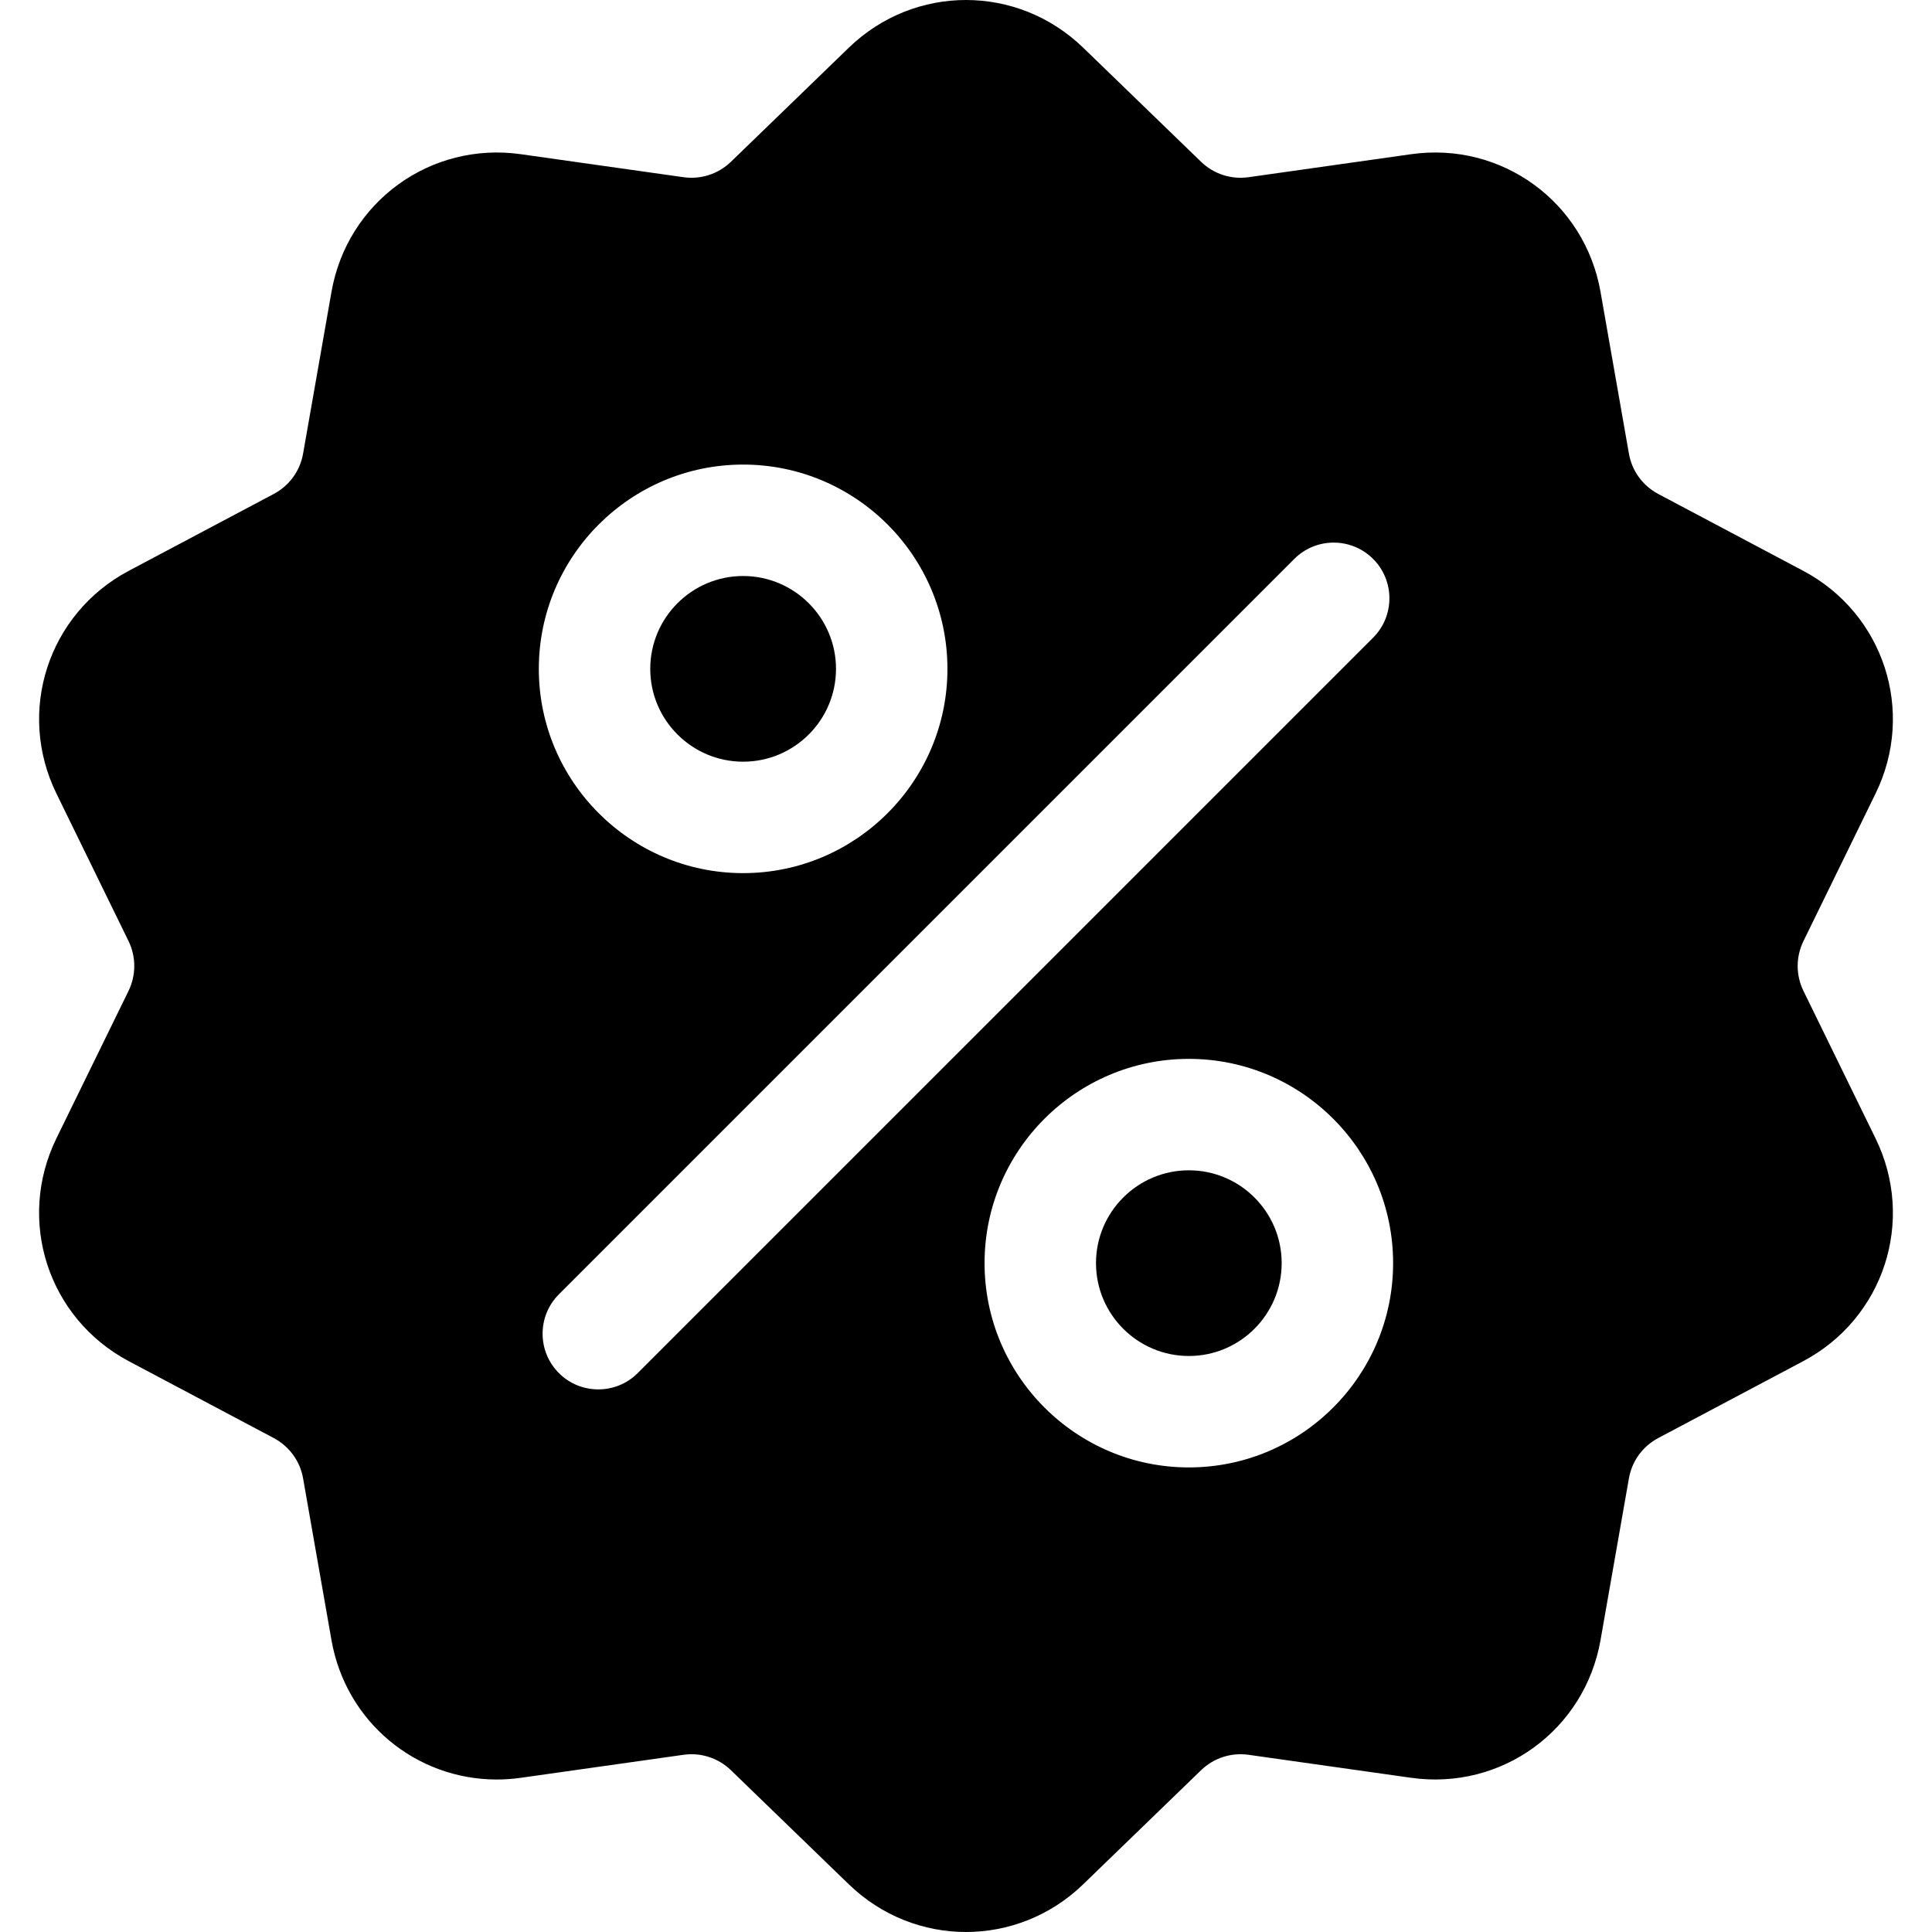 <svg viewBox="0 0 28 28" fill="none" xmlns="http://www.w3.org/2000/svg">
<g clip-path="url(#clip0)">
<path d="M26.138 14.363C26.025 14.132 26.025 13.868 26.138 13.637L27.182 11.501C27.764 10.312 27.303 8.894 26.134 8.273L24.033 7.159C23.806 7.038 23.651 6.825 23.607 6.572L23.196 4.23C22.967 2.926 21.761 2.049 20.45 2.235L18.096 2.568C17.842 2.604 17.59 2.522 17.406 2.344L15.697 0.69C14.745 -0.23 13.255 -0.23 12.303 0.69L10.594 2.344C10.409 2.522 10.158 2.604 9.904 2.568L7.55 2.235C6.239 2.049 5.033 2.926 4.804 4.23L4.393 6.572C4.349 6.825 4.193 7.039 3.967 7.159L1.866 8.273C0.697 8.894 0.236 10.312 0.818 11.501L1.862 13.637C1.974 13.868 1.974 14.132 1.862 14.363L0.817 16.499C0.236 17.689 0.697 19.106 1.866 19.727L3.967 20.841C4.193 20.962 4.349 21.175 4.393 21.428L4.804 23.77C5.012 24.957 6.03 25.79 7.2 25.79C7.315 25.79 7.432 25.782 7.55 25.765L9.904 25.432C10.158 25.396 10.41 25.478 10.594 25.656L12.303 27.31C12.779 27.77 13.389 28 14 28C14.61 28 15.221 27.77 15.697 27.31L17.406 25.656C17.59 25.478 17.842 25.396 18.096 25.432L20.45 25.765C21.762 25.951 22.967 25.074 23.196 23.77L23.607 21.428C23.651 21.175 23.806 20.962 24.033 20.841L26.134 19.727C27.303 19.106 27.764 17.689 27.182 16.499L26.138 14.363ZM10.77 6.733C12.403 6.733 13.731 8.061 13.731 9.694C13.731 11.326 12.403 12.654 10.77 12.654C9.138 12.654 7.809 11.326 7.809 9.694C7.809 8.061 9.138 6.733 10.77 6.733ZM9.242 19.9C9.084 20.058 8.878 20.136 8.671 20.136C8.464 20.136 8.258 20.058 8.1 19.9C7.785 19.585 7.785 19.073 8.1 18.758L18.758 8.1C19.073 7.785 19.584 7.785 19.9 8.1C20.215 8.415 20.215 8.927 19.9 9.242L9.242 19.9ZM17.23 21.267C15.597 21.267 14.269 19.939 14.269 18.306C14.269 16.674 15.597 15.346 17.23 15.346C18.862 15.346 20.19 16.674 20.19 18.306C20.19 19.939 18.862 21.267 17.23 21.267Z" fill="black"/>
<path d="M17.23 16.961C16.488 16.961 15.884 17.564 15.884 18.306C15.884 19.049 16.488 19.652 17.23 19.652C17.972 19.652 18.575 19.049 18.575 18.306C18.575 17.564 17.972 16.961 17.23 16.961Z" fill="black"/>
<path d="M10.77 8.348C10.028 8.348 9.424 8.951 9.424 9.694C9.424 10.436 10.028 11.039 10.77 11.039C11.512 11.039 12.116 10.436 12.116 9.694C12.116 8.952 11.512 8.348 10.77 8.348Z" fill="black"/>
</g>
<defs>
<clipPath id="clip0">
<rect width="28" height="28" fill="white"/>
</clipPath>
</defs>
</svg>
